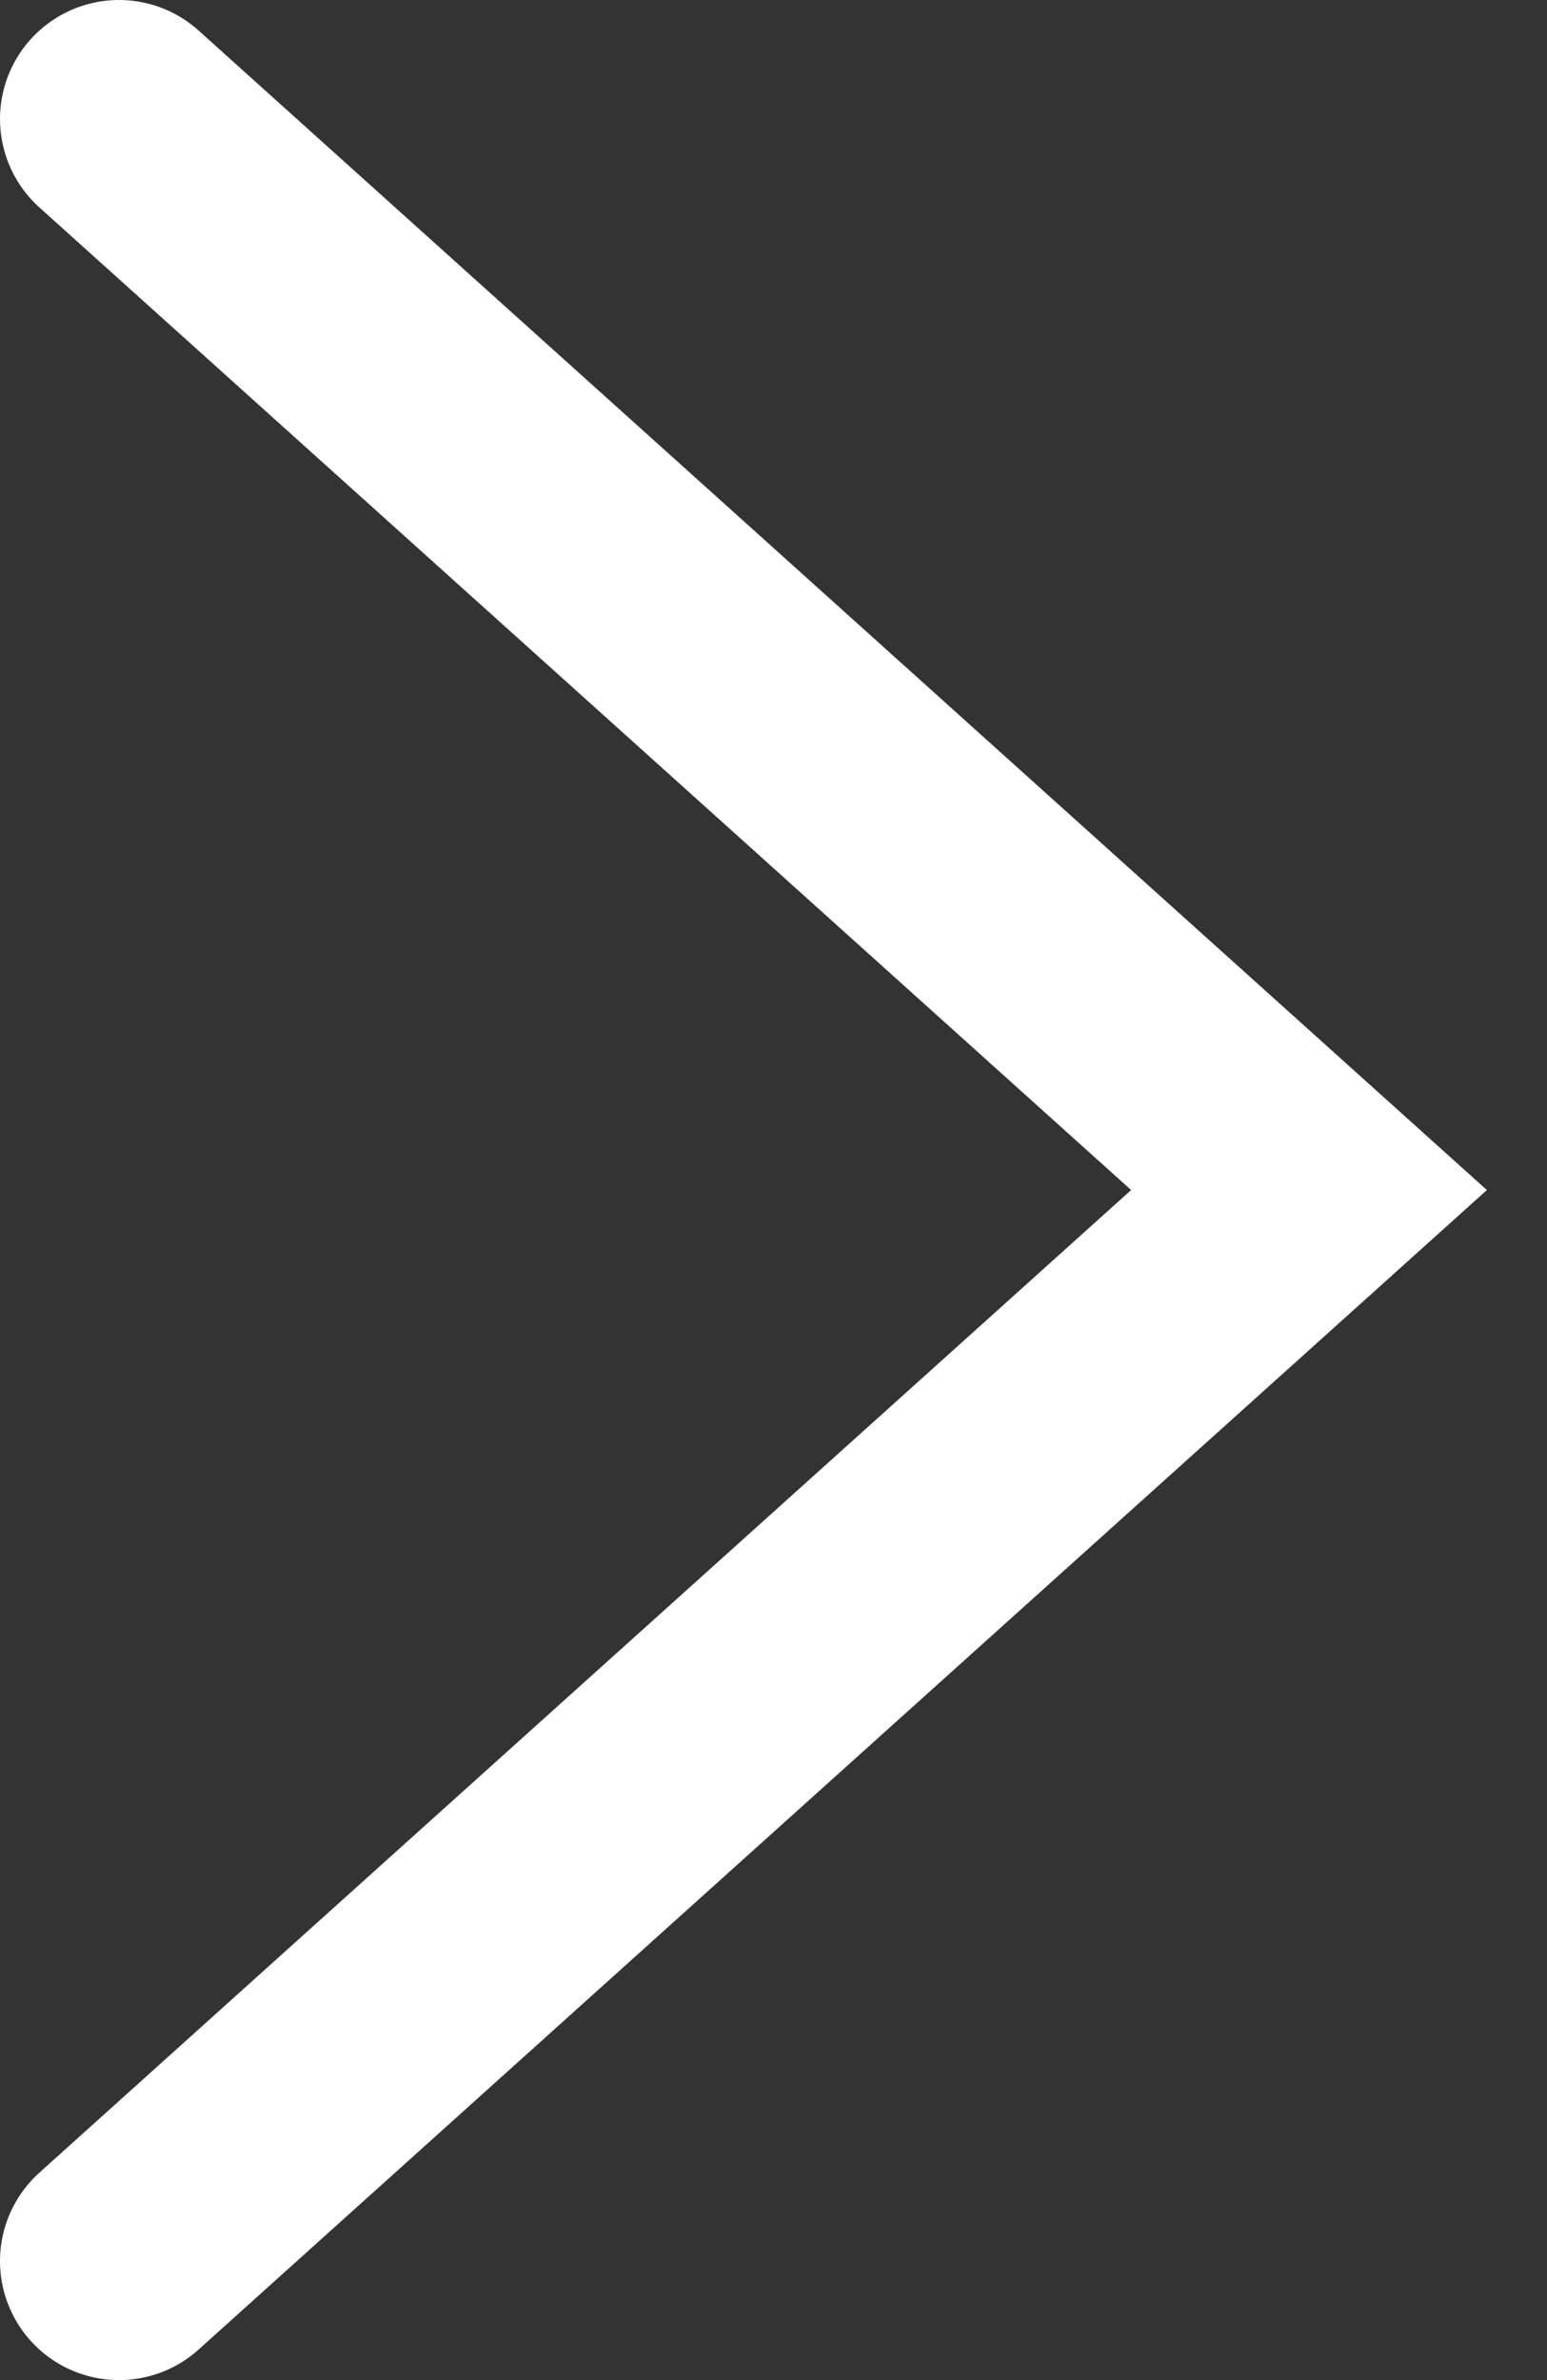 <svg width="13" height="20" viewBox="0 0 13 20" fill="none" xmlns="http://www.w3.org/2000/svg">
<rect x="0" y="0" width="13" height="20" fill="#333333" stroke="none"/>
<path d="M1 19L11 10L1 1" stroke="white" stroke-width="2" stroke-linecap="round"/>
</svg>
